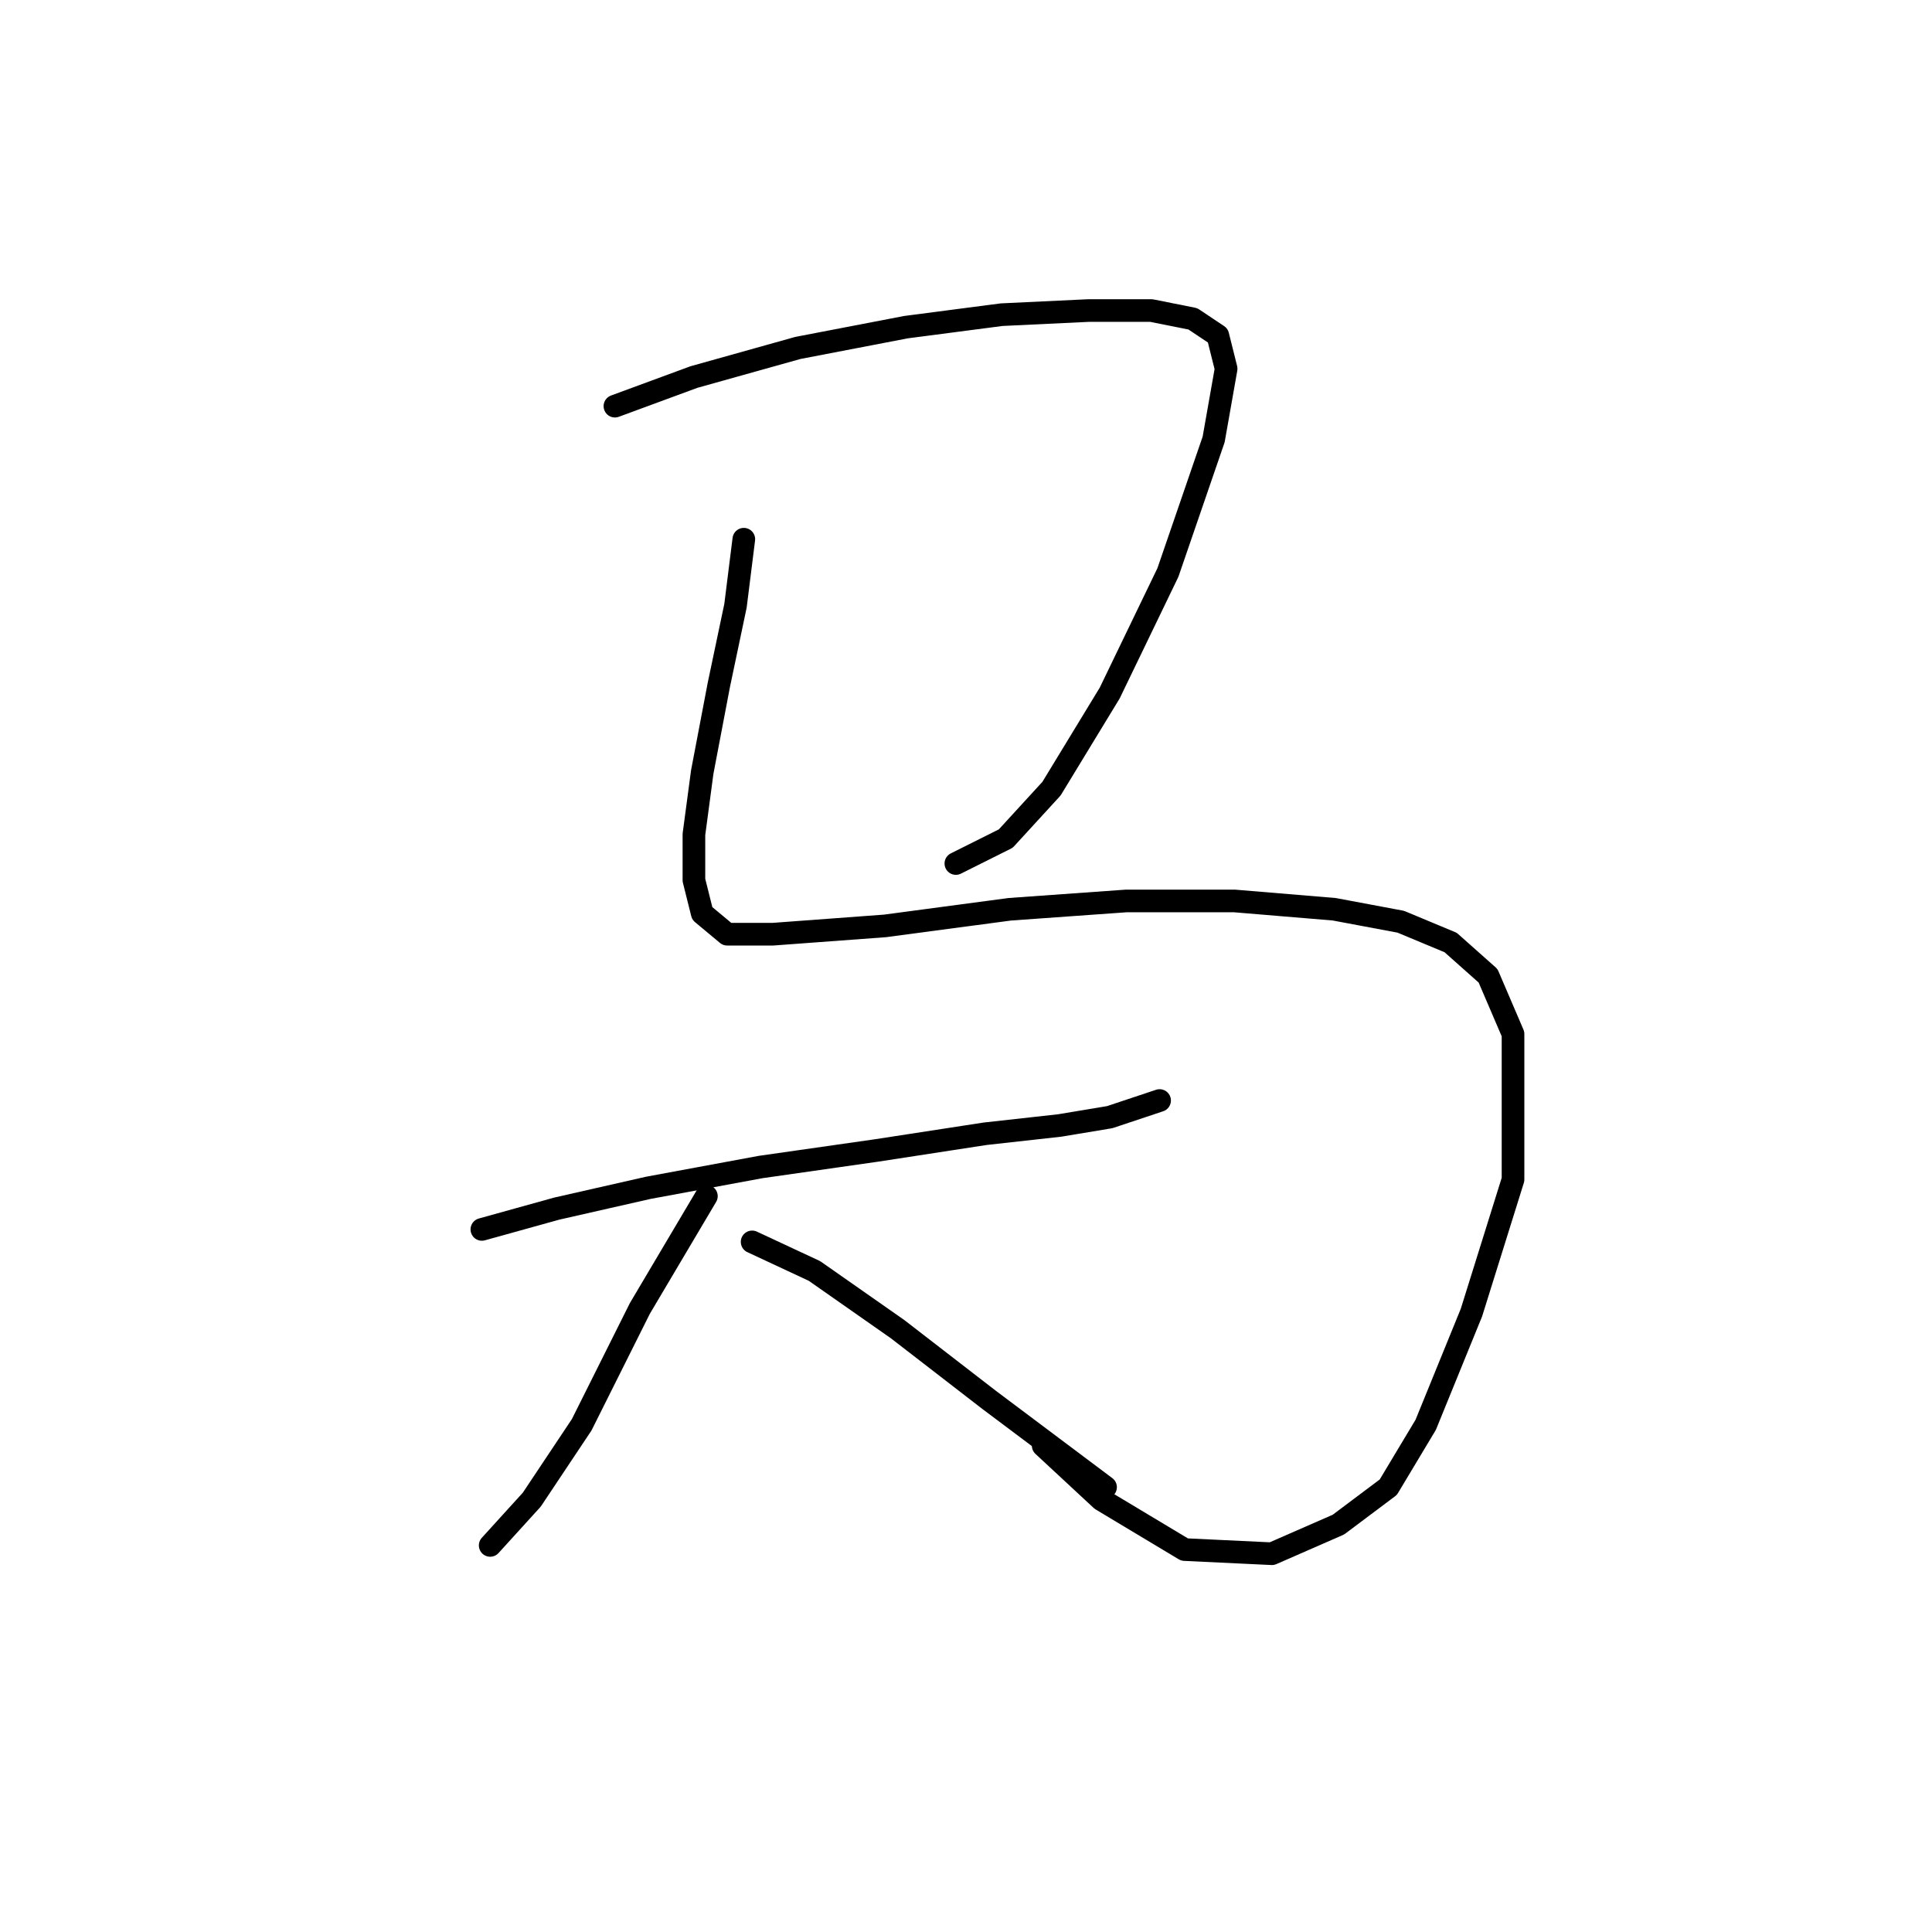 <?xml version="1.0" standalone="no"?>
    <svg width="256" height="256" xmlns="http://www.w3.org/2000/svg" version="1.1">
    <polyline stroke="black" stroke-width="3" stroke-linecap="round" fill="transparent" stroke-linejoin="round" points="81.48 53.818 91.948 49.961 105.721 46.105 120.046 43.35 132.718 41.697 144.287 41.146 152.551 41.146 158.061 42.248 161.366 44.452 162.468 48.859 160.815 58.225 154.755 75.856 147.042 91.833 139.329 104.504 133.268 111.116 126.657 114.421 126.657 114.421 " />
        <polyline stroke="black" stroke-width="3" stroke-linecap="round" fill="transparent" stroke-linejoin="round" points="98.559 71.448 97.457 80.263 95.254 90.731 93.05 102.301 91.948 110.565 91.948 116.625 93.05 121.033 96.356 123.787 102.416 123.787 117.291 122.685 133.819 120.482 149.246 119.38 163.57 119.38 176.793 120.482 185.608 122.134 192.219 124.889 197.177 129.297 200.483 137.01 200.483 156.293 194.974 173.923 188.913 188.798 183.955 197.062 177.344 202.021 168.529 205.877 156.959 205.326 145.94 198.715 138.227 191.553 138.227 191.553 " />
        <polyline stroke="black" stroke-width="3" stroke-linecap="round" fill="transparent" stroke-linejoin="round" points="63.85 162.904 73.767 160.149 85.888 157.395 100.763 154.64 116.189 152.436 130.514 150.232 140.431 149.13 147.042 148.029 153.653 145.825 153.653 145.825 " />
        <polyline stroke="black" stroke-width="3" stroke-linecap="round" fill="transparent" stroke-linejoin="round" points="93.601 158.496 84.786 173.372 77.073 188.798 70.461 198.715 64.952 204.775 64.952 204.775 " />
        <polyline stroke="black" stroke-width="3" stroke-linecap="round" fill="transparent" stroke-linejoin="round" points="99.661 164.557 107.925 168.413 118.944 176.127 131.065 185.492 146.491 197.062 146.491 197.062 " />
        </svg>